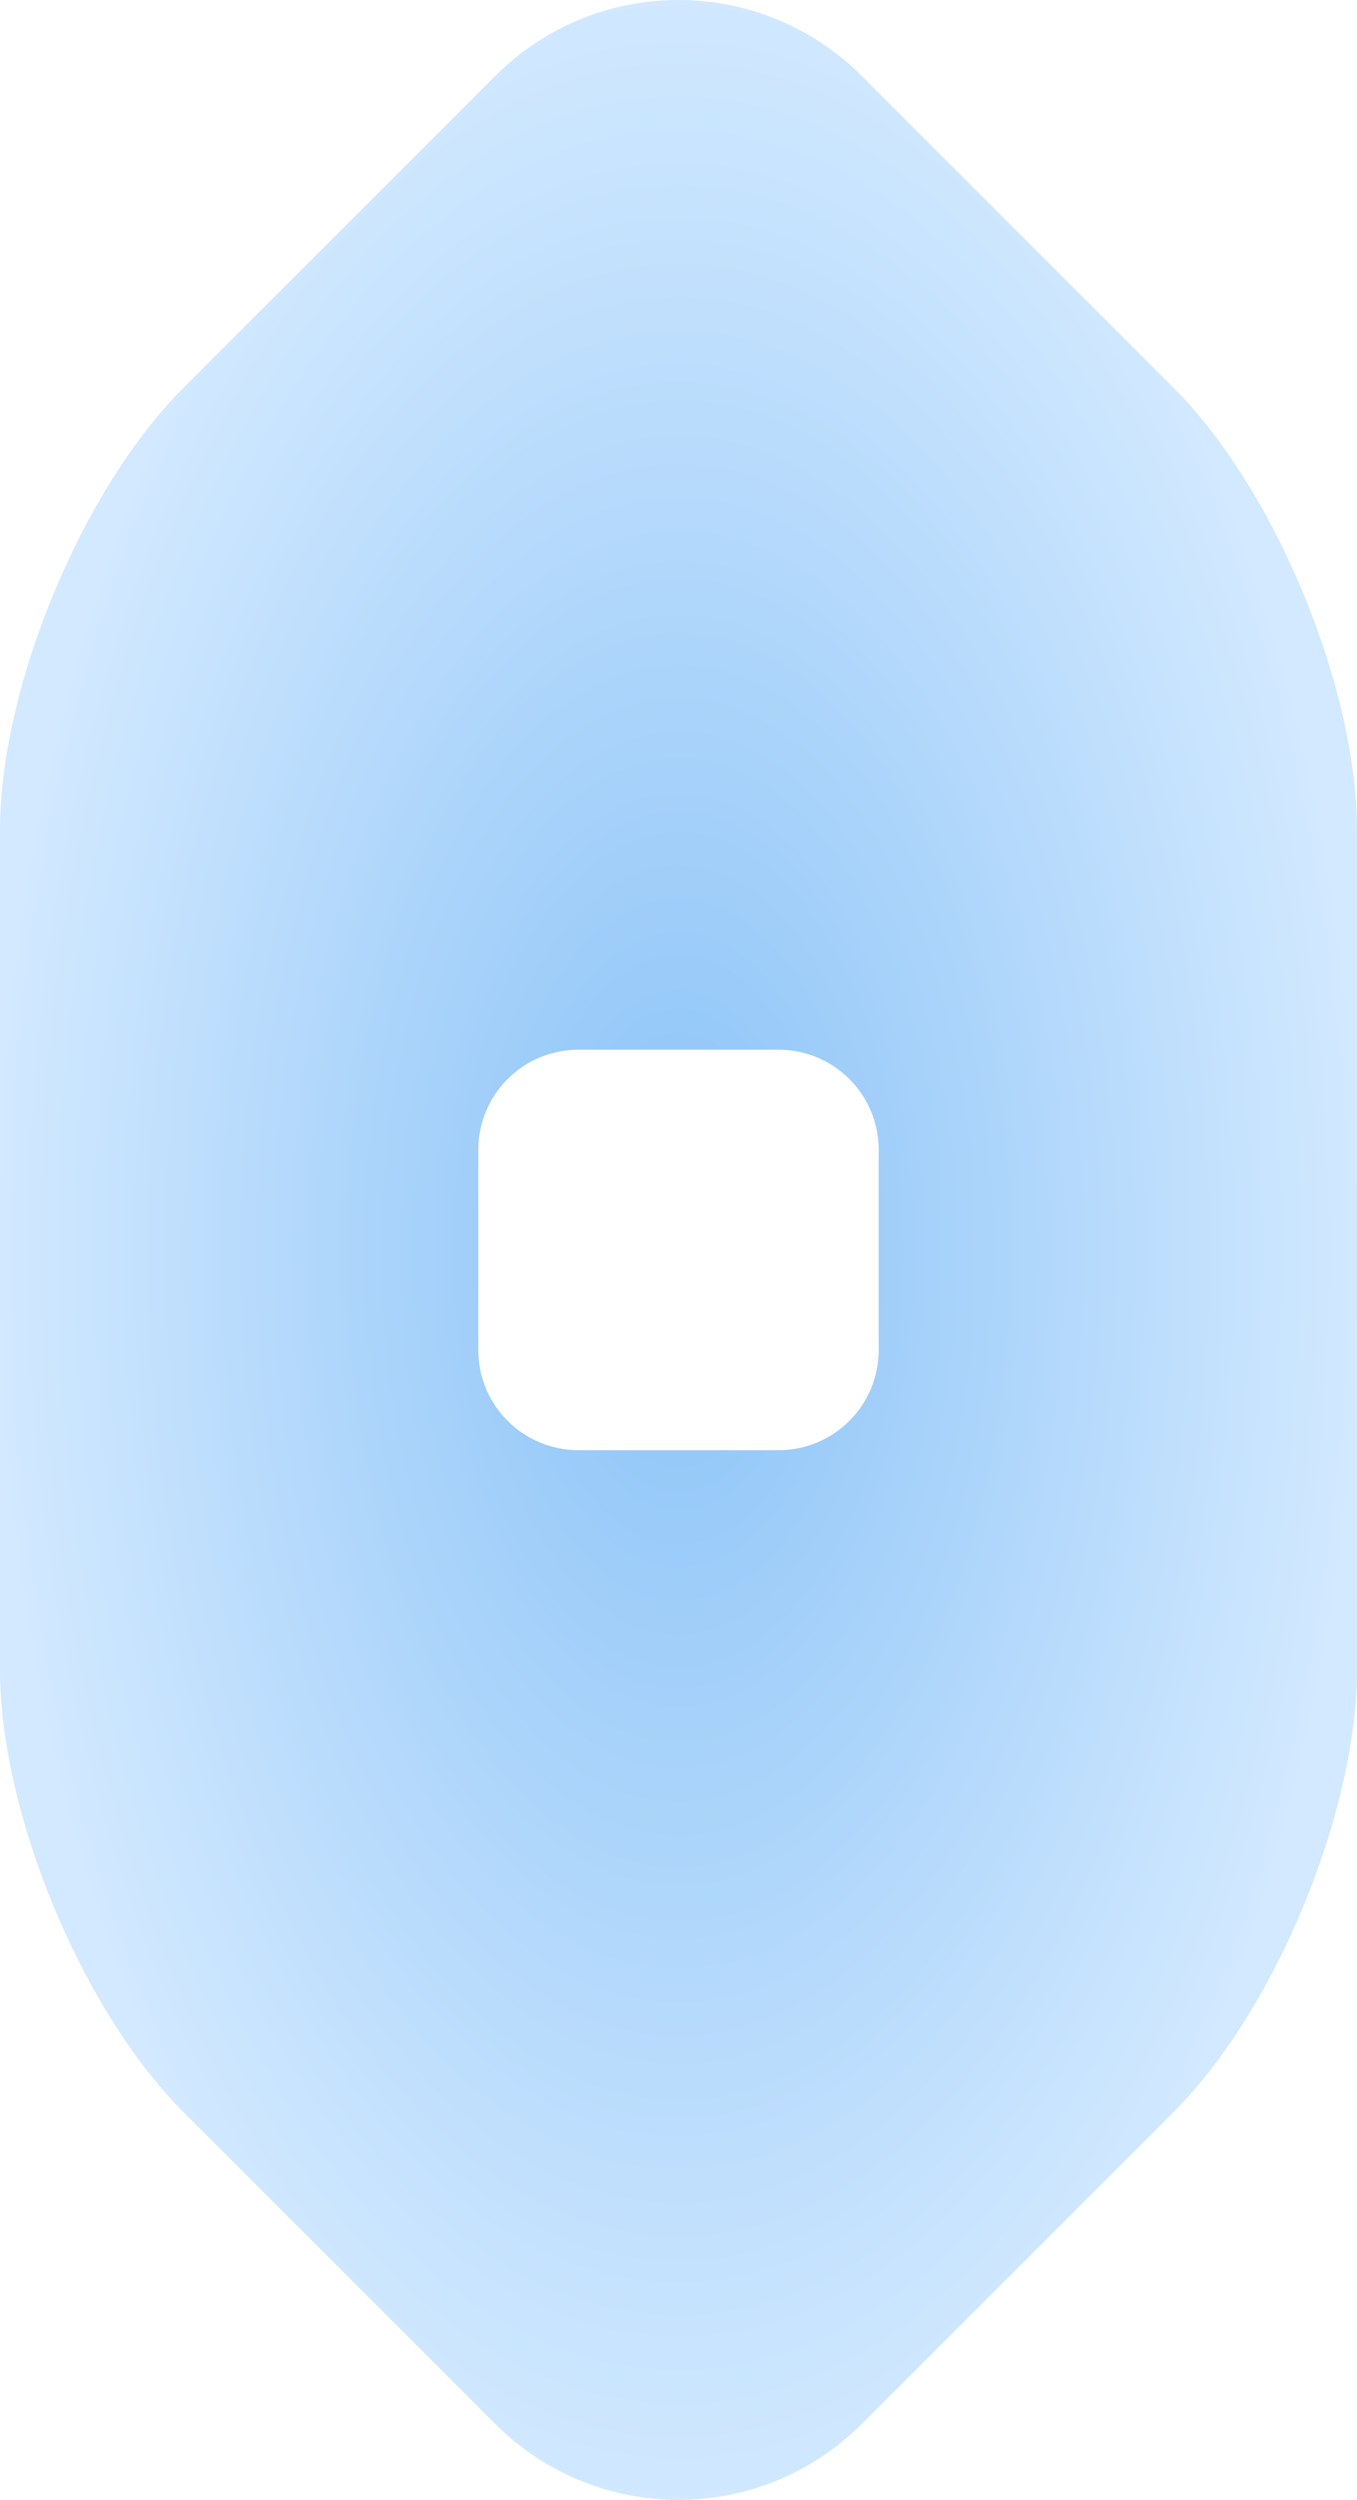 <?xml version="1.0" standalone="no"?><!-- Generator: Gravit.io --><svg xmlns="http://www.w3.org/2000/svg" xmlns:xlink="http://www.w3.org/1999/xlink" style="isolation:isolate" viewBox="418.55 494.887 338.899 624.225" width="338.899" height="624.225"><defs><clipPath id="_clipPath_7rwqpKCxyy8hx7gGza5IbePCYaF5Smd5"><rect x="418.55" y="494.887" width="338.899" height="624.225"/></clipPath></defs><g clip-path="url(#_clipPath_7rwqpKCxyy8hx7gGza5IbePCYaF5Smd5)"><radialGradient id="_rgradient_1" fx="0.5" fy="0.5" cx="0.5" cy="0.5" r="0.5" gradientTransform="matrix(338.899,0,0,624.225,418.55,494.887)" gradientUnits="userSpaceOnUse"><stop offset="0%" stop-opacity="1" style="stop-color:rgb(139,195,247)"/><stop offset="100%" stop-opacity="1" style="stop-color:rgb(210,233,255)"/></radialGradient><path d=" M 542.275 1100.186 L 503.275 1061.186 L 464.276 1022.183 C 439.04 996.947 418.55 947.481 418.55 911.791 L 418.55 807 L 418.55 702.212 C 418.55 666.522 439.04 617.056 464.276 591.816 L 503.275 552.817 L 542.275 513.817 C 567.51 488.577 608.49 488.577 633.725 513.817 L 672.725 552.817 L 711.724 591.816 C 736.96 617.056 757.45 666.522 757.45 702.212 L 757.45 807 L 757.45 911.791 C 757.45 947.481 736.96 996.947 711.724 1022.183 L 672.725 1061.186 L 633.725 1100.186 C 608.49 1125.422 567.51 1125.422 542.275 1100.186 Z  M 563 757 L 613 757 C 626.798 757 638 768.202 638 782 L 638 832 C 638 845.798 626.798 857 613 857 L 563 857 C 549.202 857 538 845.798 538 832 L 538 782 C 538 768.202 549.202 757 563 757 Z " fill-rule="evenodd" fill="url(#_rgradient_1)"/></g></svg>